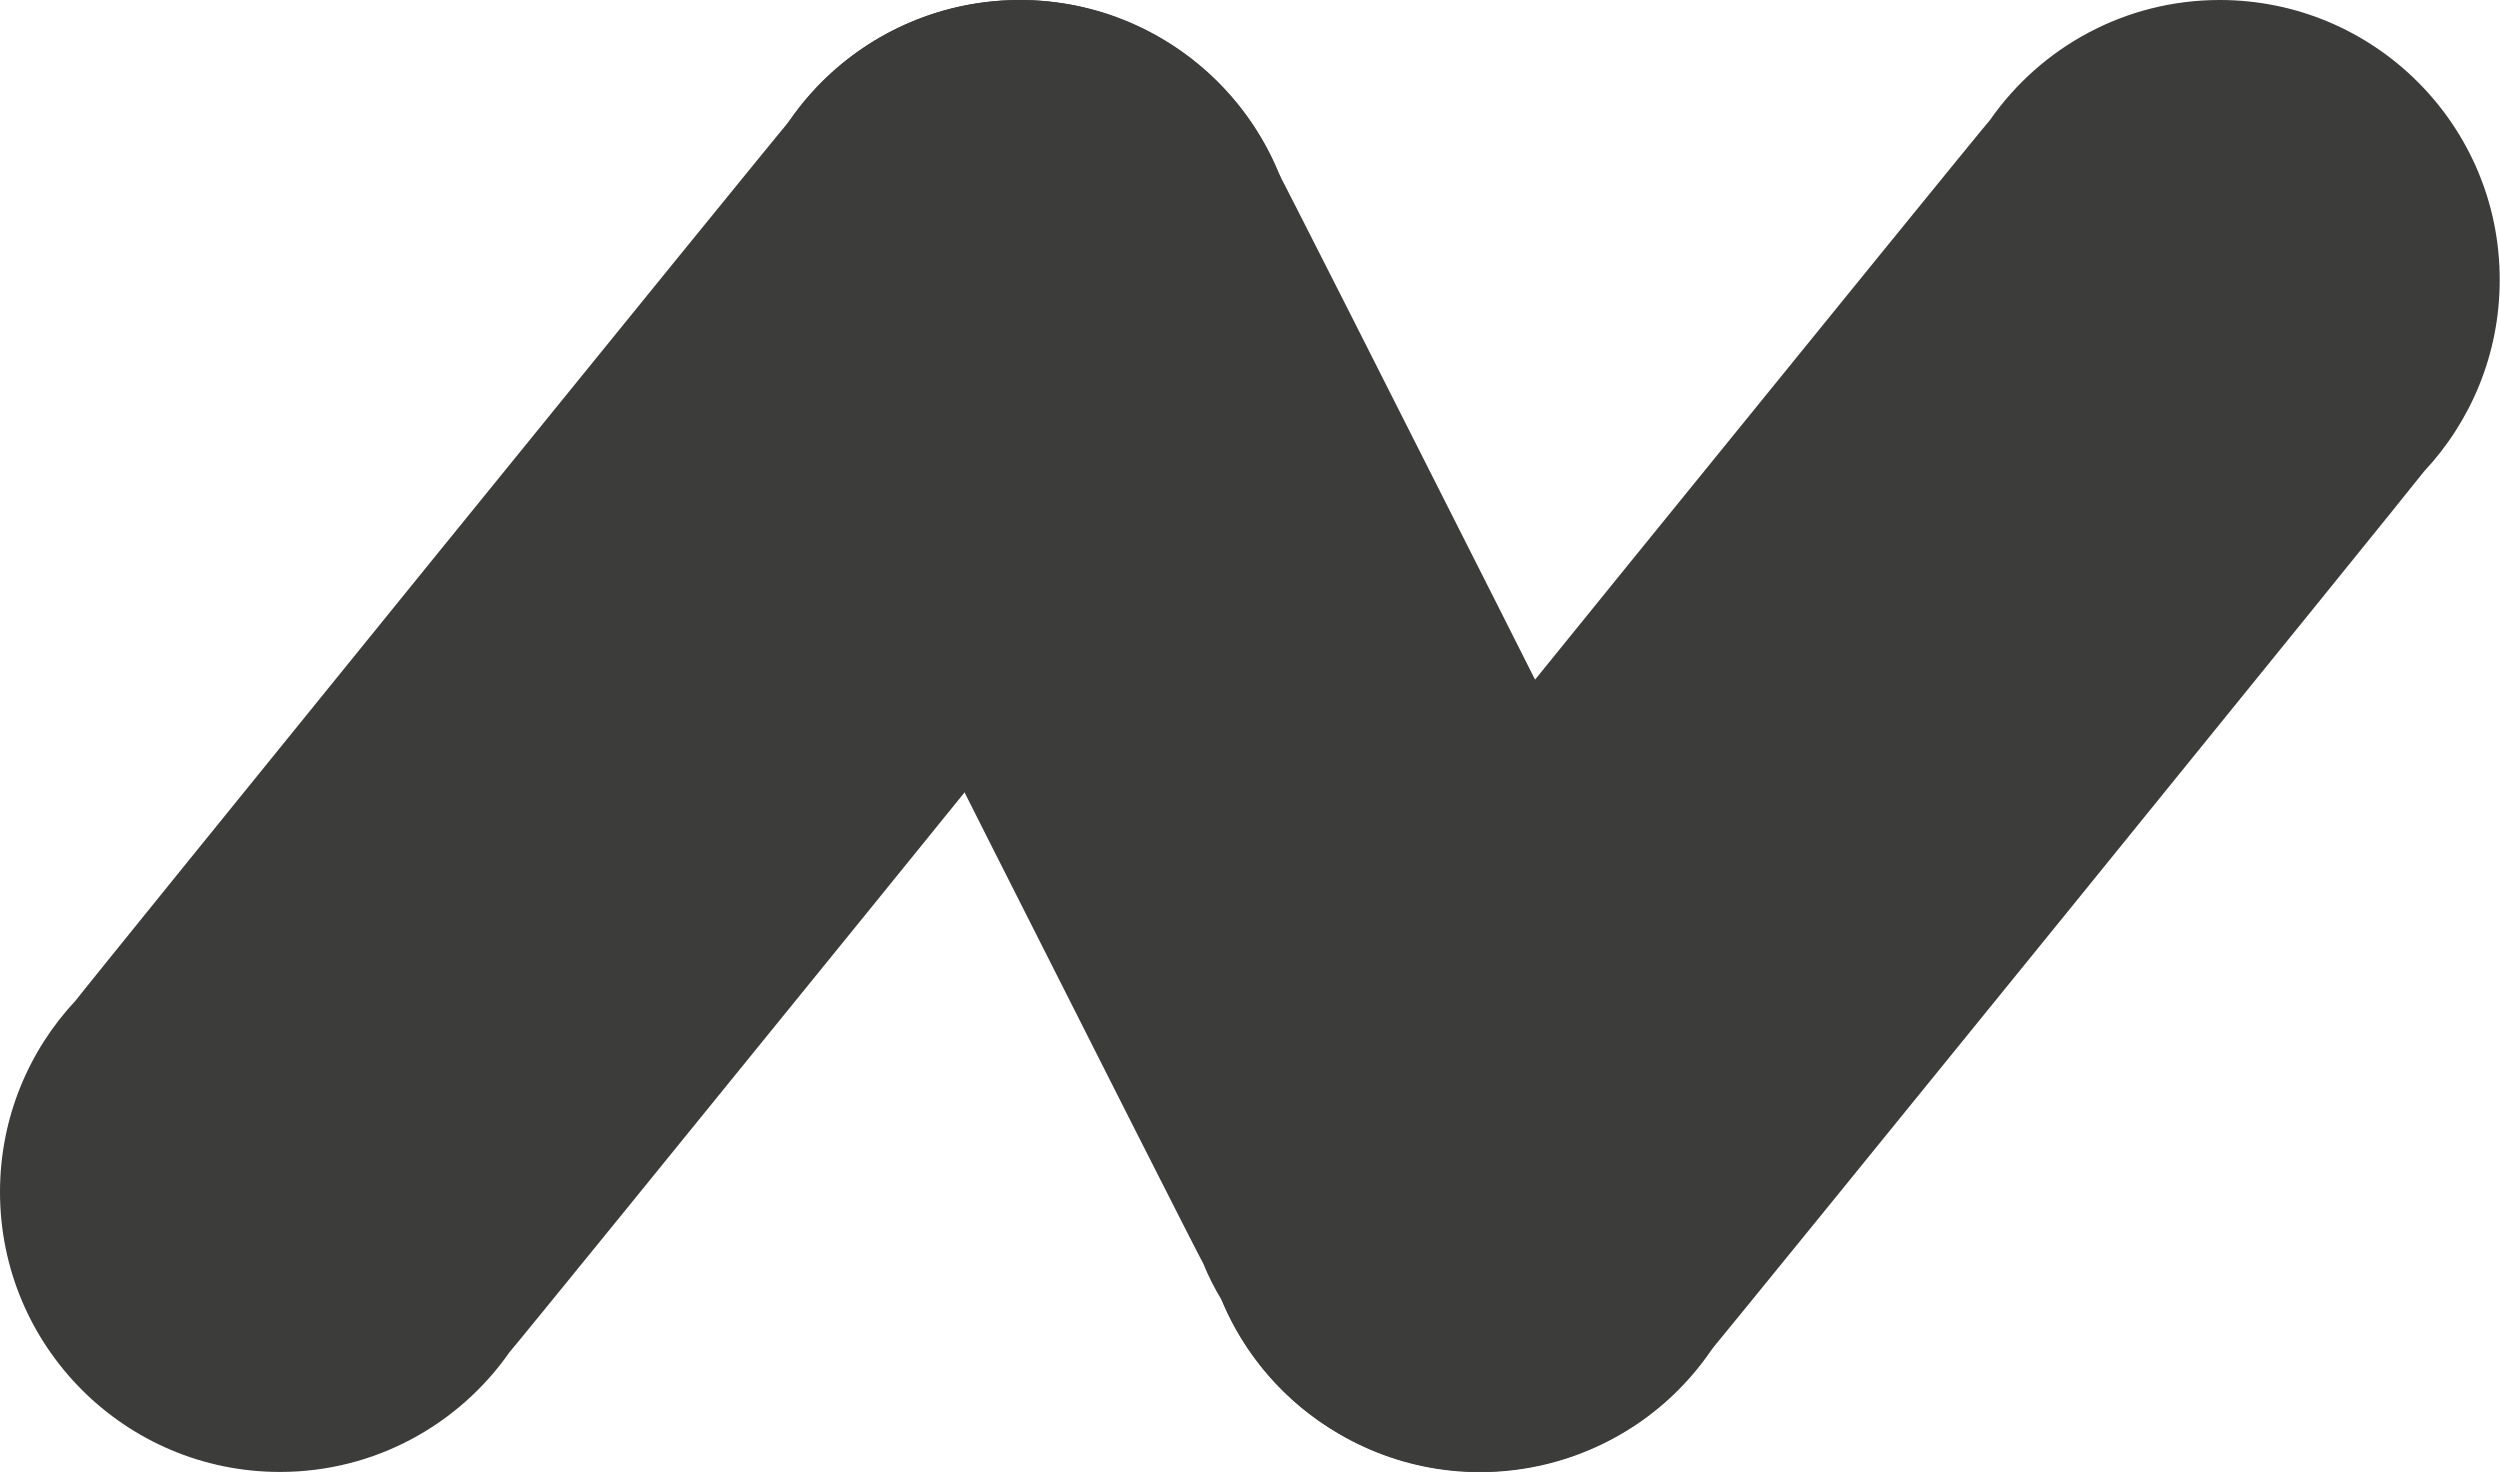 <?xml version="1.0" encoding="UTF-8"?>
<svg id="Capa_2" data-name="Capa 2" xmlns="http://www.w3.org/2000/svg" viewBox="0 0 86.79 51.1">
  <defs>
    <style>
      .cls-1 {
        fill: #3c3c3b;
      }
    </style>
  </defs>
  <g id="Capa_1-2" data-name="Capa 1">
    <g>
      <path class="cls-1" d="m59.71,36.37c-.18-.44-15.09-29.98-15.34-30.39-.78-1.88-2.16-3.53-4.06-4.64-4.63-2.72-10.59-1.16-13.3,3.47-1.86,3.18-1.72,6.98.06,9.93.18.44,14.45,28.71,14.7,29.12.18.44.39.86.64,1.27.78,1.88,2.16,3.53,4.06,4.64,4.63,2.72,10.59,1.16,13.3-3.47,1.86-3.18,1.72-6.98-.06-9.93Z"/>
      <path class="cls-1" d="m42.5,16.37c1.63-1.74,2.63-4.08,2.63-6.65C45.13,4.35,40.78,0,35.41,0,32.1,0,29.19,1.65,27.43,4.17c-.32.34-24.53,30.18-24.8,30.56-1.63,1.74-2.63,4.08-2.63,6.65,0,5.37,4.35,9.72,9.72,9.72,3.3,0,6.22-1.65,7.97-4.16.32-.34,24.53-30.18,24.8-30.56Z"/>
      <path class="cls-1" d="m84.15,16.37c1.63-1.74,2.63-4.08,2.63-6.65C86.79,4.35,82.43,0,77.06,0c-3.3,0-6.22,1.65-7.97,4.16-.32.34-24.53,30.18-24.8,30.56-1.63,1.74-2.63,4.08-2.63,6.65,0,5.37,4.35,9.72,9.72,9.72,3.3,0,6.22-1.65,7.97-4.16.32-.34,24.53-30.18,24.8-30.56Z"/>
    </g>
  </g>
</svg>